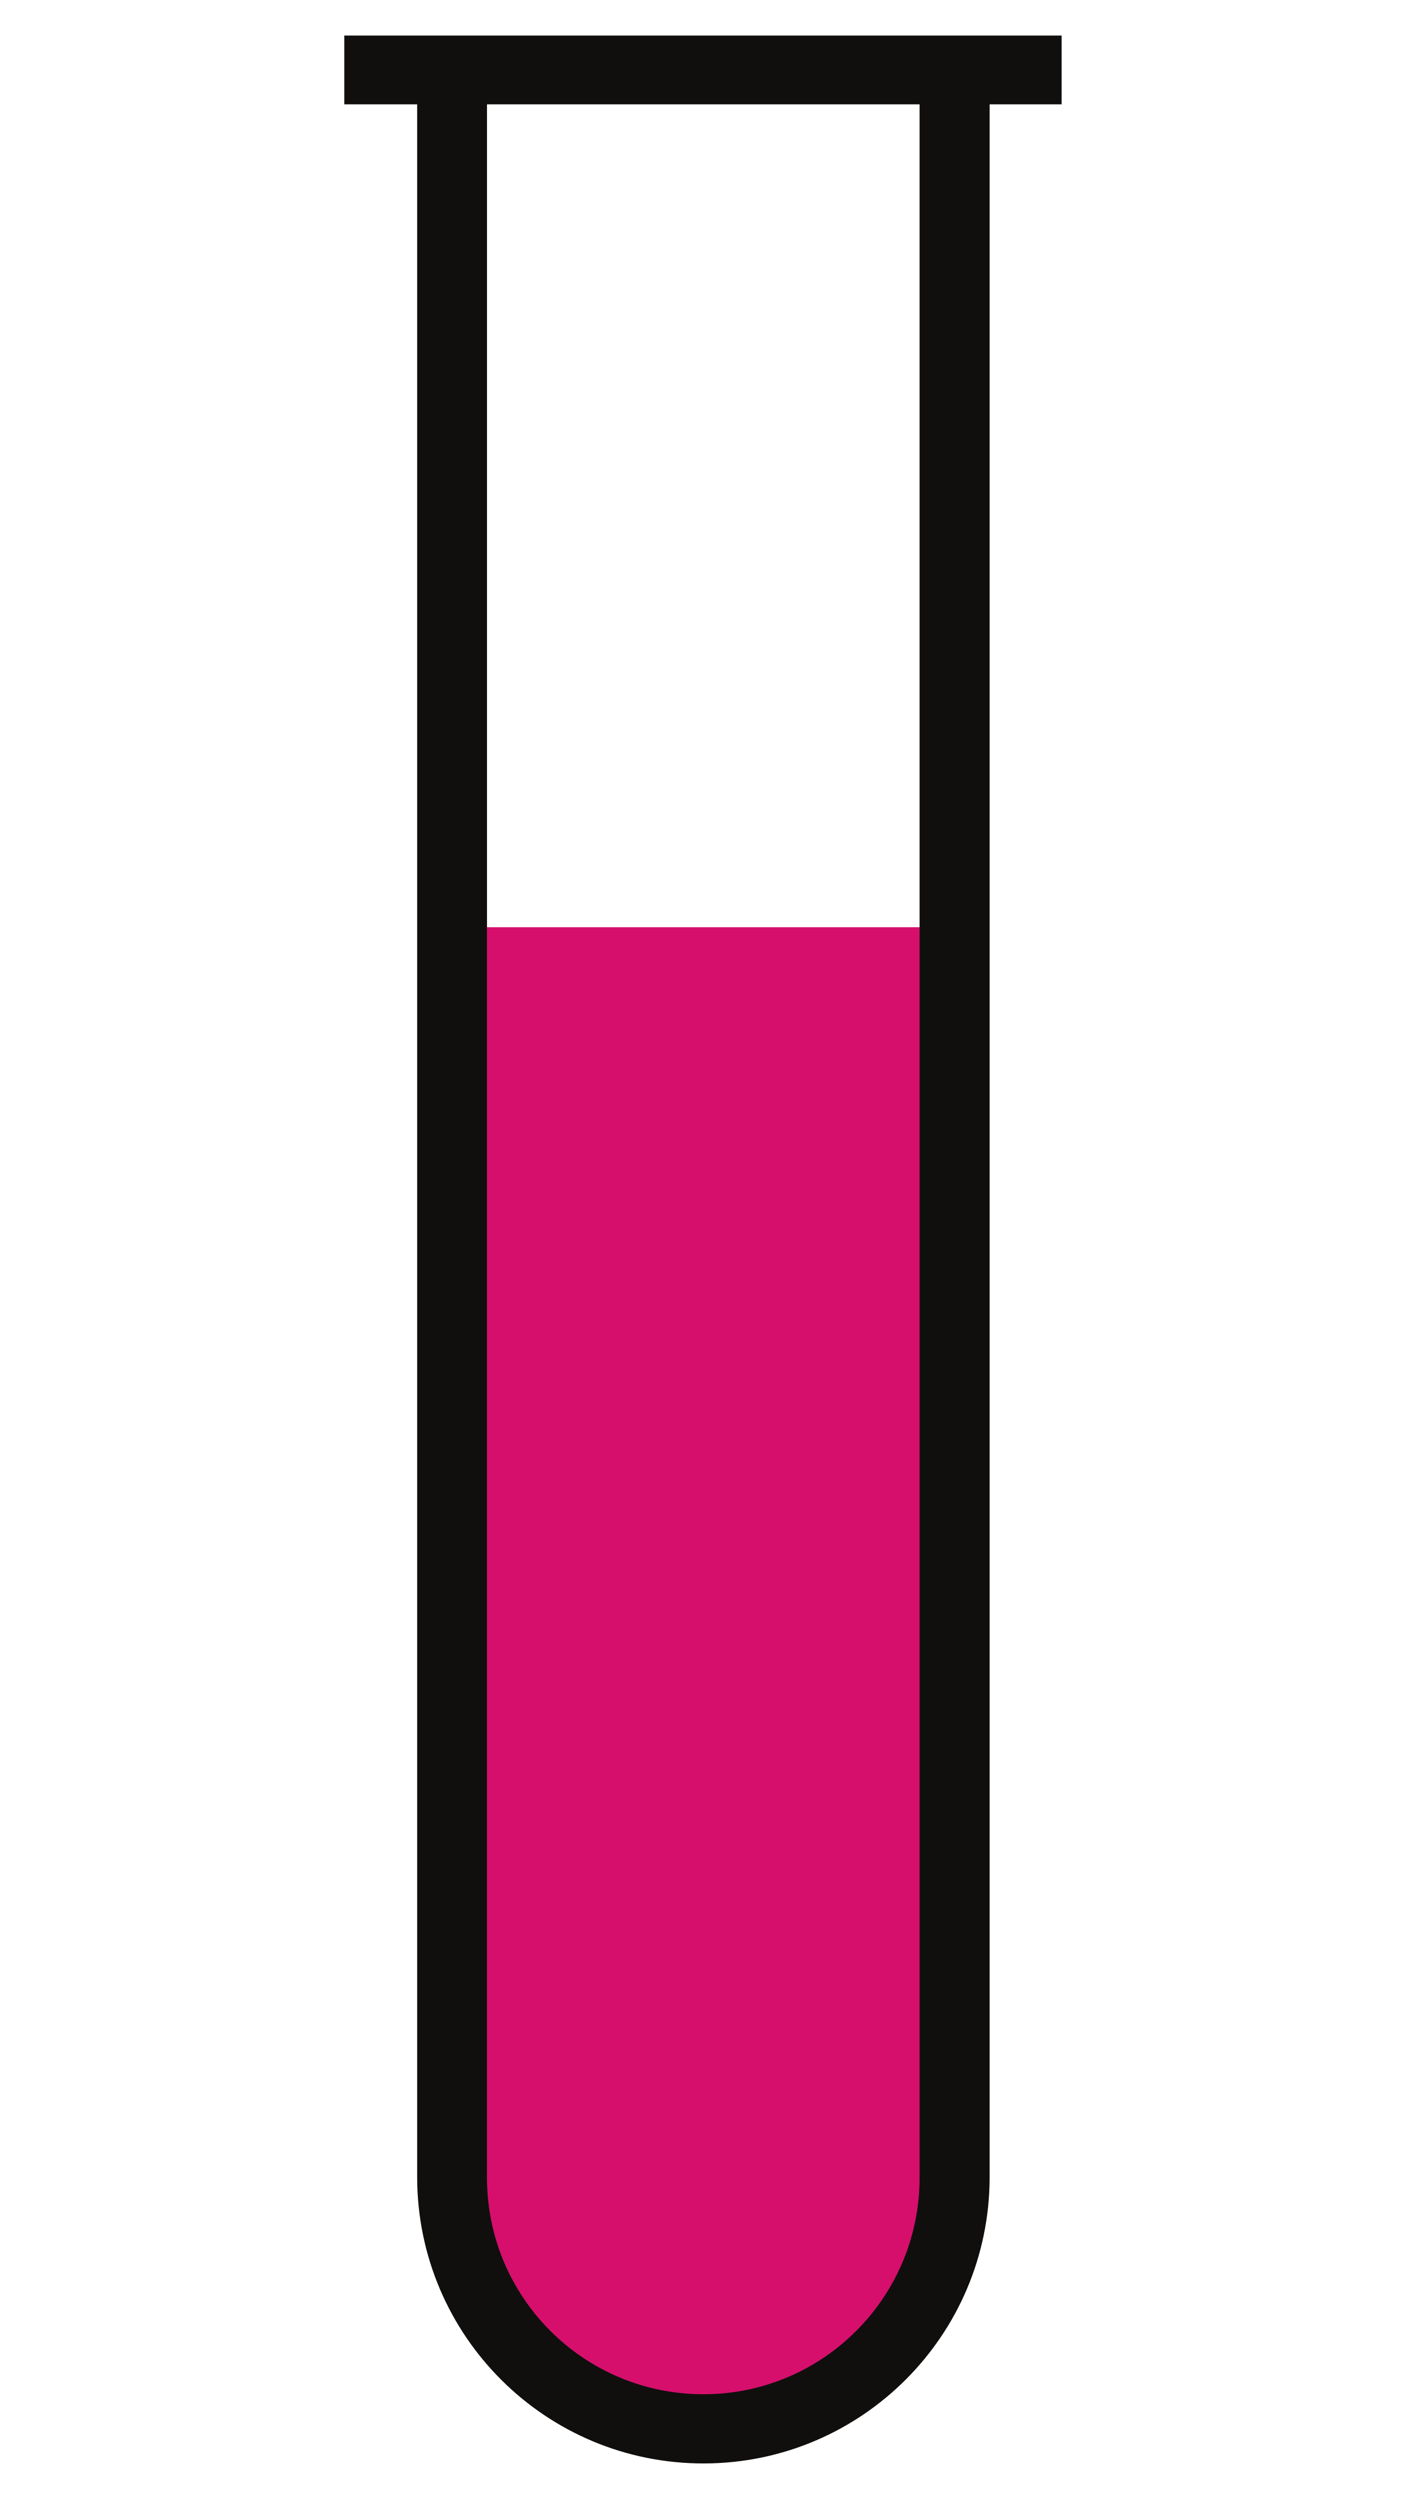 <svg xmlns="http://www.w3.org/2000/svg" xmlns:xlink="http://www.w3.org/1999/xlink" width="1080" zoomAndPan="magnify" viewBox="0 0 810 1440" height="1920" preserveAspectRatio="xMidYMid meet" version="1.0"><defs><clipPath id="e85bda377c"><path d="M 233.301 1271.812 L 583.551 1271.812 L 583.551 1406.062 L 233.301 1406.062 Z M 233.301 1271.812 " clip-rule="nonzero"/></clipPath><clipPath id="204fe9b0a3"><path d="M 275 1271.812 L 545 1271.812 L 545 1391 L 275 1391 Z M 275 1271.812 " clip-rule="nonzero"/></clipPath><clipPath id="4955f18fc9"><path d="M 280.355 1148.141 L 537 1148.141 L 537 1272.574 L 280.355 1272.574 Z M 280.355 1148.141 " clip-rule="nonzero"/></clipPath><clipPath id="278438e43a"><path d="M 280.355 1025.316 L 537 1025.316 L 537 1149.75 L 280.355 1149.75 Z M 280.355 1025.316 " clip-rule="nonzero"/></clipPath><clipPath id="3d053fc7d7"><path d="M 280.355 902.488 L 537 902.488 L 537 1026.922 L 280.355 1026.922 Z M 280.355 902.488 " clip-rule="nonzero"/></clipPath><clipPath id="e27e471348"><path d="M 280.355 779.664 L 537 779.664 L 537 904.094 L 280.355 904.094 Z M 280.355 779.664 " clip-rule="nonzero"/></clipPath><clipPath id="a94640fe13"><path d="M 280.355 656.836 L 537 656.836 L 537 781.266 L 280.355 781.266 Z M 280.355 656.836 " clip-rule="nonzero"/></clipPath><clipPath id="86023ca8f5"><path d="M 280.355 534.008 L 537 534.008 L 537 658.441 L 280.355 658.441 Z M 280.355 534.008 " clip-rule="nonzero"/></clipPath><clipPath id="6ccaf4320c"><path d="M 198.355 20 L 611.605 20 L 611.605 1419 L 198.355 1419 Z M 198.355 20 " clip-rule="nonzero"/></clipPath></defs><g clip-path="url(#e85bda377c)"><path fill="#000000" d="M 277.223 795.41 L 277.223 1138.496 C 277.223 1177.043 273.672 1217.434 277.223 1252.848 C 284.324 1323.543 338.141 1391.586 410.961 1390.598 C 441.223 1390.195 470.457 1375.34 488.871 1359.41 C 514.977 1336.82 538.562 1294.848 542.094 1248.941 C 547.523 1178.539 542.094 1099.121 542.094 1021.547 L 542.094 794.125 C 478.445 821.078 346.27 822.793 277.223 795.41 Z M 391.488 751.242 C 350.457 753.141 309.176 756.781 282.422 772.012 C 310.062 792.117 359.176 795.836 405.77 796.719 C 452.91 797.605 502.594 790.188 533 774.609 C 501.336 752.555 443.812 748.805 391.488 751.242 Z M 256.449 488.723 L 256.449 523.805 C 261.129 531.254 272.414 532.09 277.223 539.402 L 277.223 751.242 C 337.02 727.203 454.863 725.465 518.719 744.738 C 528.934 747.816 536.395 752.18 542.094 751.242 L 542.094 539.402 C 561 535.793 565.441 510.801 560.277 487.422 C 480.582 515.531 338.23 513.23 256.461 488.723 Z M 259.047 462.734 C 334.586 494.465 485.316 495.953 558.961 461.438 C 481.973 430.551 333.992 428.348 259.047 462.734 Z M 582.336 452.336 C 579.77 485.004 586.027 500.988 582.336 521.215 C 579.262 538.051 563.078 541.324 560.273 554.996 C 555.324 578.984 560.273 613.219 560.273 643.367 L 560.273 1078.727 C 560.273 1137.398 564.523 1194.363 560.273 1252.852 C 554.895 1326.73 500.766 1396.945 431.727 1404.895 C 366.543 1412.414 328.293 1384.898 301.887 1354.223 C 279.582 1328.309 262.453 1296.859 259.039 1258.043 C 254.234 1203.355 259.039 1141.094 259.039 1081.32 L 259.039 640.773 C 259.039 614.746 264.797 576.457 259.039 553.703 C 256.023 541.789 241.234 541.973 236.965 527.711 C 233.332 515.574 231.535 467.836 235.668 454.938 C 241.395 437.043 272.184 430.5 294.098 426.348 C 355.371 414.746 425.844 413.238 492.746 421.148 C 527.883 425.301 562.195 431.992 582.336 452.336 " fill-opacity="1" fill-rule="evenodd"/></g><g clip-path="url(#204fe9b0a3)"><path fill="#d60f6d" d="M 542.094 794.125 L 542.094 1021.547 C 542.094 1099.121 547.523 1178.539 542.094 1248.941 C 538.562 1294.848 514.977 1336.82 488.871 1359.41 C 470.457 1375.34 441.223 1390.195 410.961 1390.598 C 338.141 1391.586 284.324 1323.543 277.223 1252.848 C 273.672 1217.434 277.223 1177.043 277.223 1138.496 L 277.223 795.41 C 346.27 822.793 478.445 821.078 542.094 794.125 " fill-opacity="1" fill-rule="evenodd"/></g><g clip-path="url(#4955f18fc9)"><path fill="#d60f6d" d="M 280.355 1148.141 L 536.395 1148.141 L 536.395 1273.184 L 280.355 1273.184 Z M 280.355 1148.141 " fill-opacity="1" fill-rule="nonzero"/></g><g clip-path="url(#278438e43a)"><path fill="#d60f6d" d="M 280.355 1025.316 L 536.395 1025.316 L 536.395 1150.359 L 280.355 1150.359 Z M 280.355 1025.316 " fill-opacity="1" fill-rule="nonzero"/></g><g clip-path="url(#3d053fc7d7)"><path fill="#d60f6d" d="M 280.355 902.488 L 536.395 902.488 L 536.395 1027.531 L 280.355 1027.531 Z M 280.355 902.488 " fill-opacity="1" fill-rule="nonzero"/></g><g clip-path="url(#e27e471348)"><path fill="#d60f6d" d="M 280.355 779.664 L 536.395 779.664 L 536.395 904.707 L 280.355 904.707 Z M 280.355 779.664 " fill-opacity="1" fill-rule="nonzero"/></g><g clip-path="url(#a94640fe13)"><path fill="#d60f6d" d="M 280.355 656.836 L 536.395 656.836 L 536.395 781.879 L 280.355 781.879 Z M 280.355 656.836 " fill-opacity="1" fill-rule="nonzero"/></g><g clip-path="url(#86023ca8f5)"><path fill="#d60f6d" d="M 280.355 534.008 L 536.395 534.008 L 536.395 659.051 L 280.355 659.051 Z M 280.355 534.008 " fill-opacity="1" fill-rule="nonzero"/></g><g clip-path="url(#6ccaf4320c)"><path fill="#100f0d" d="M 280.559 60.086 L 529.773 60.086 L 529.773 1254.262 C 529.773 1323.184 474.02 1378.945 405.23 1378.945 C 336.312 1378.945 280.559 1323.184 280.559 1254.262 Z M 198.355 20.469 L 198.355 60.086 L 240.328 60.086 L 240.328 1254.262 C 240.574 1345.414 314.582 1419.055 405.727 1418.809 C 496.371 1418.559 569.883 1345.039 570.133 1254.262 L 570.133 60.086 L 612.102 60.086 L 612.102 20.469 L 198.355 20.469 " fill-opacity="1" fill-rule="nonzero"/></g></svg>